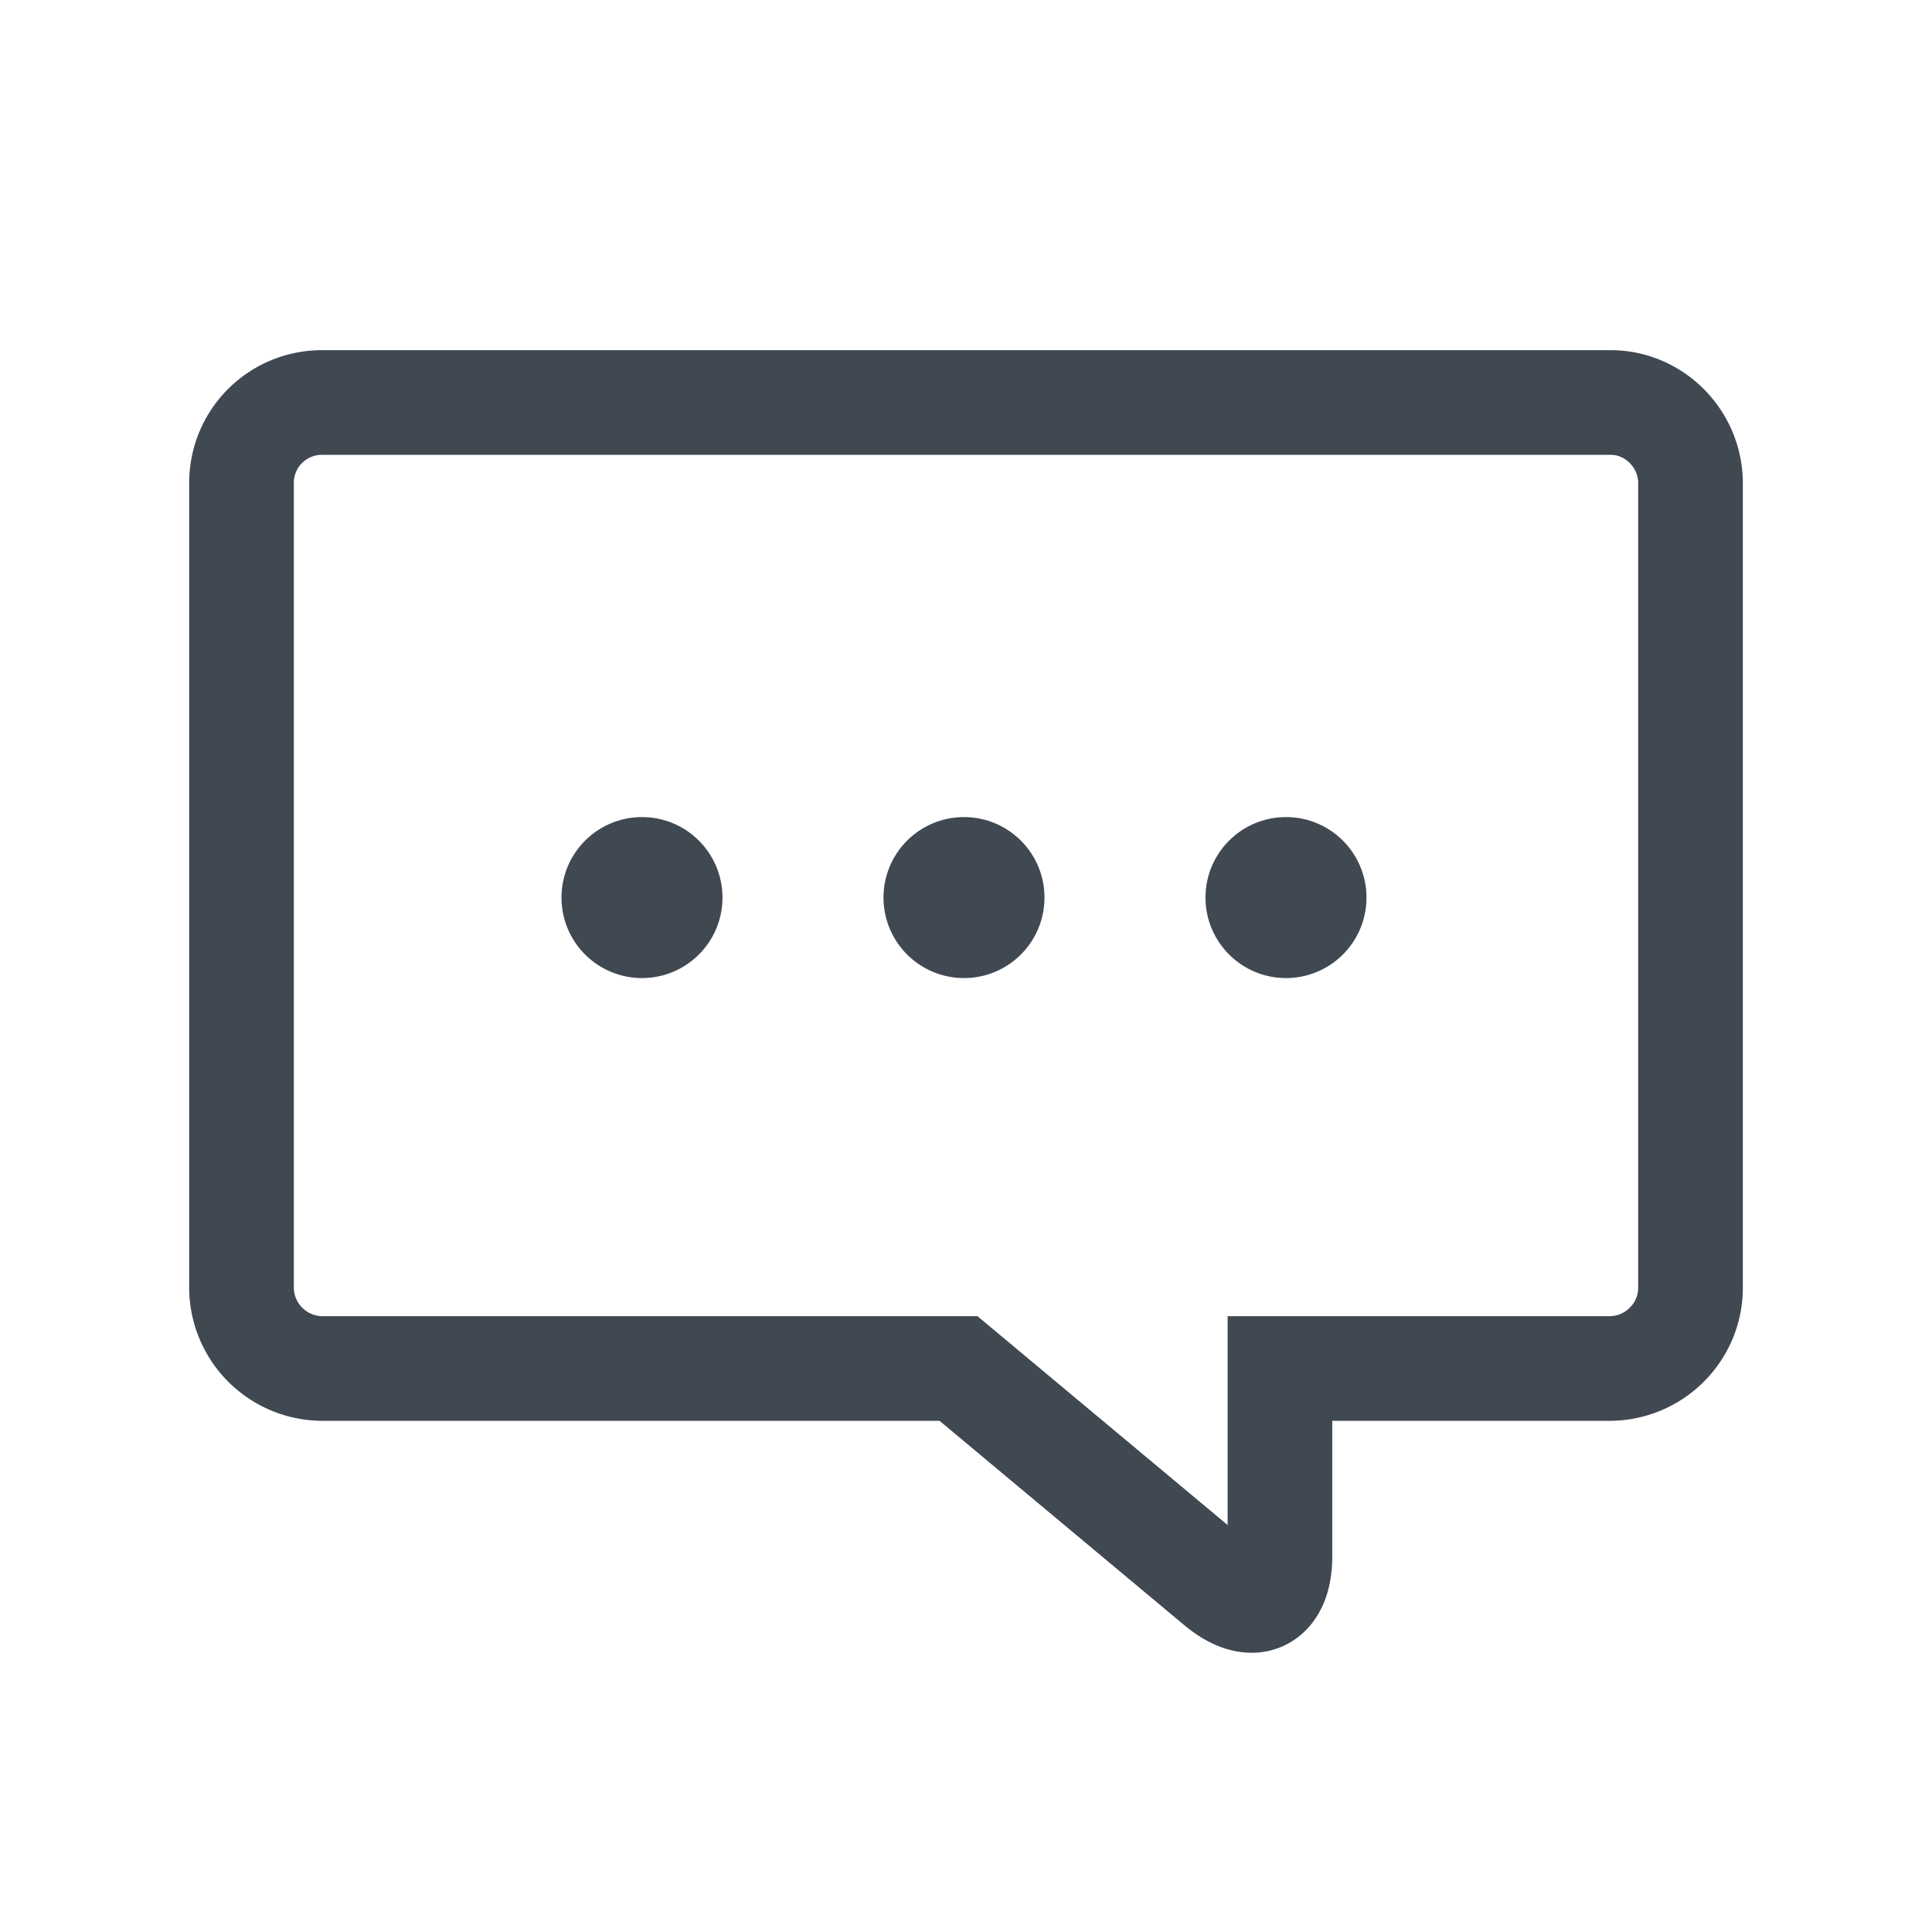 <svg xmlns="http://www.w3.org/2000/svg" width="24" height="24" viewBox="0 0 24 24">
    <g fill="none" fill-rule="evenodd">
        <path stroke="#404852" stroke-width="1.3" d="M3 6.002A.998.998 0 0 1 3.993 5h16.014c.548 0 .993.456.993 1.002v9.996C21 16.55 20.547 17 19.993 17H15.9v2.333c0 .553-.34.716-.77.358L11.907 17H4.004A1.008 1.008 0 0 1 3 15.998V6.002z"/>
        <circle cx="7.975" cy="11.15" r="1" fill="#404852"/>
        <circle cx="11.975" cy="11.15" r="1" fill="#404852"/>
        <circle cx="15.975" cy="11.15" r="1" fill="#404852"/>
    </g>
</svg>
